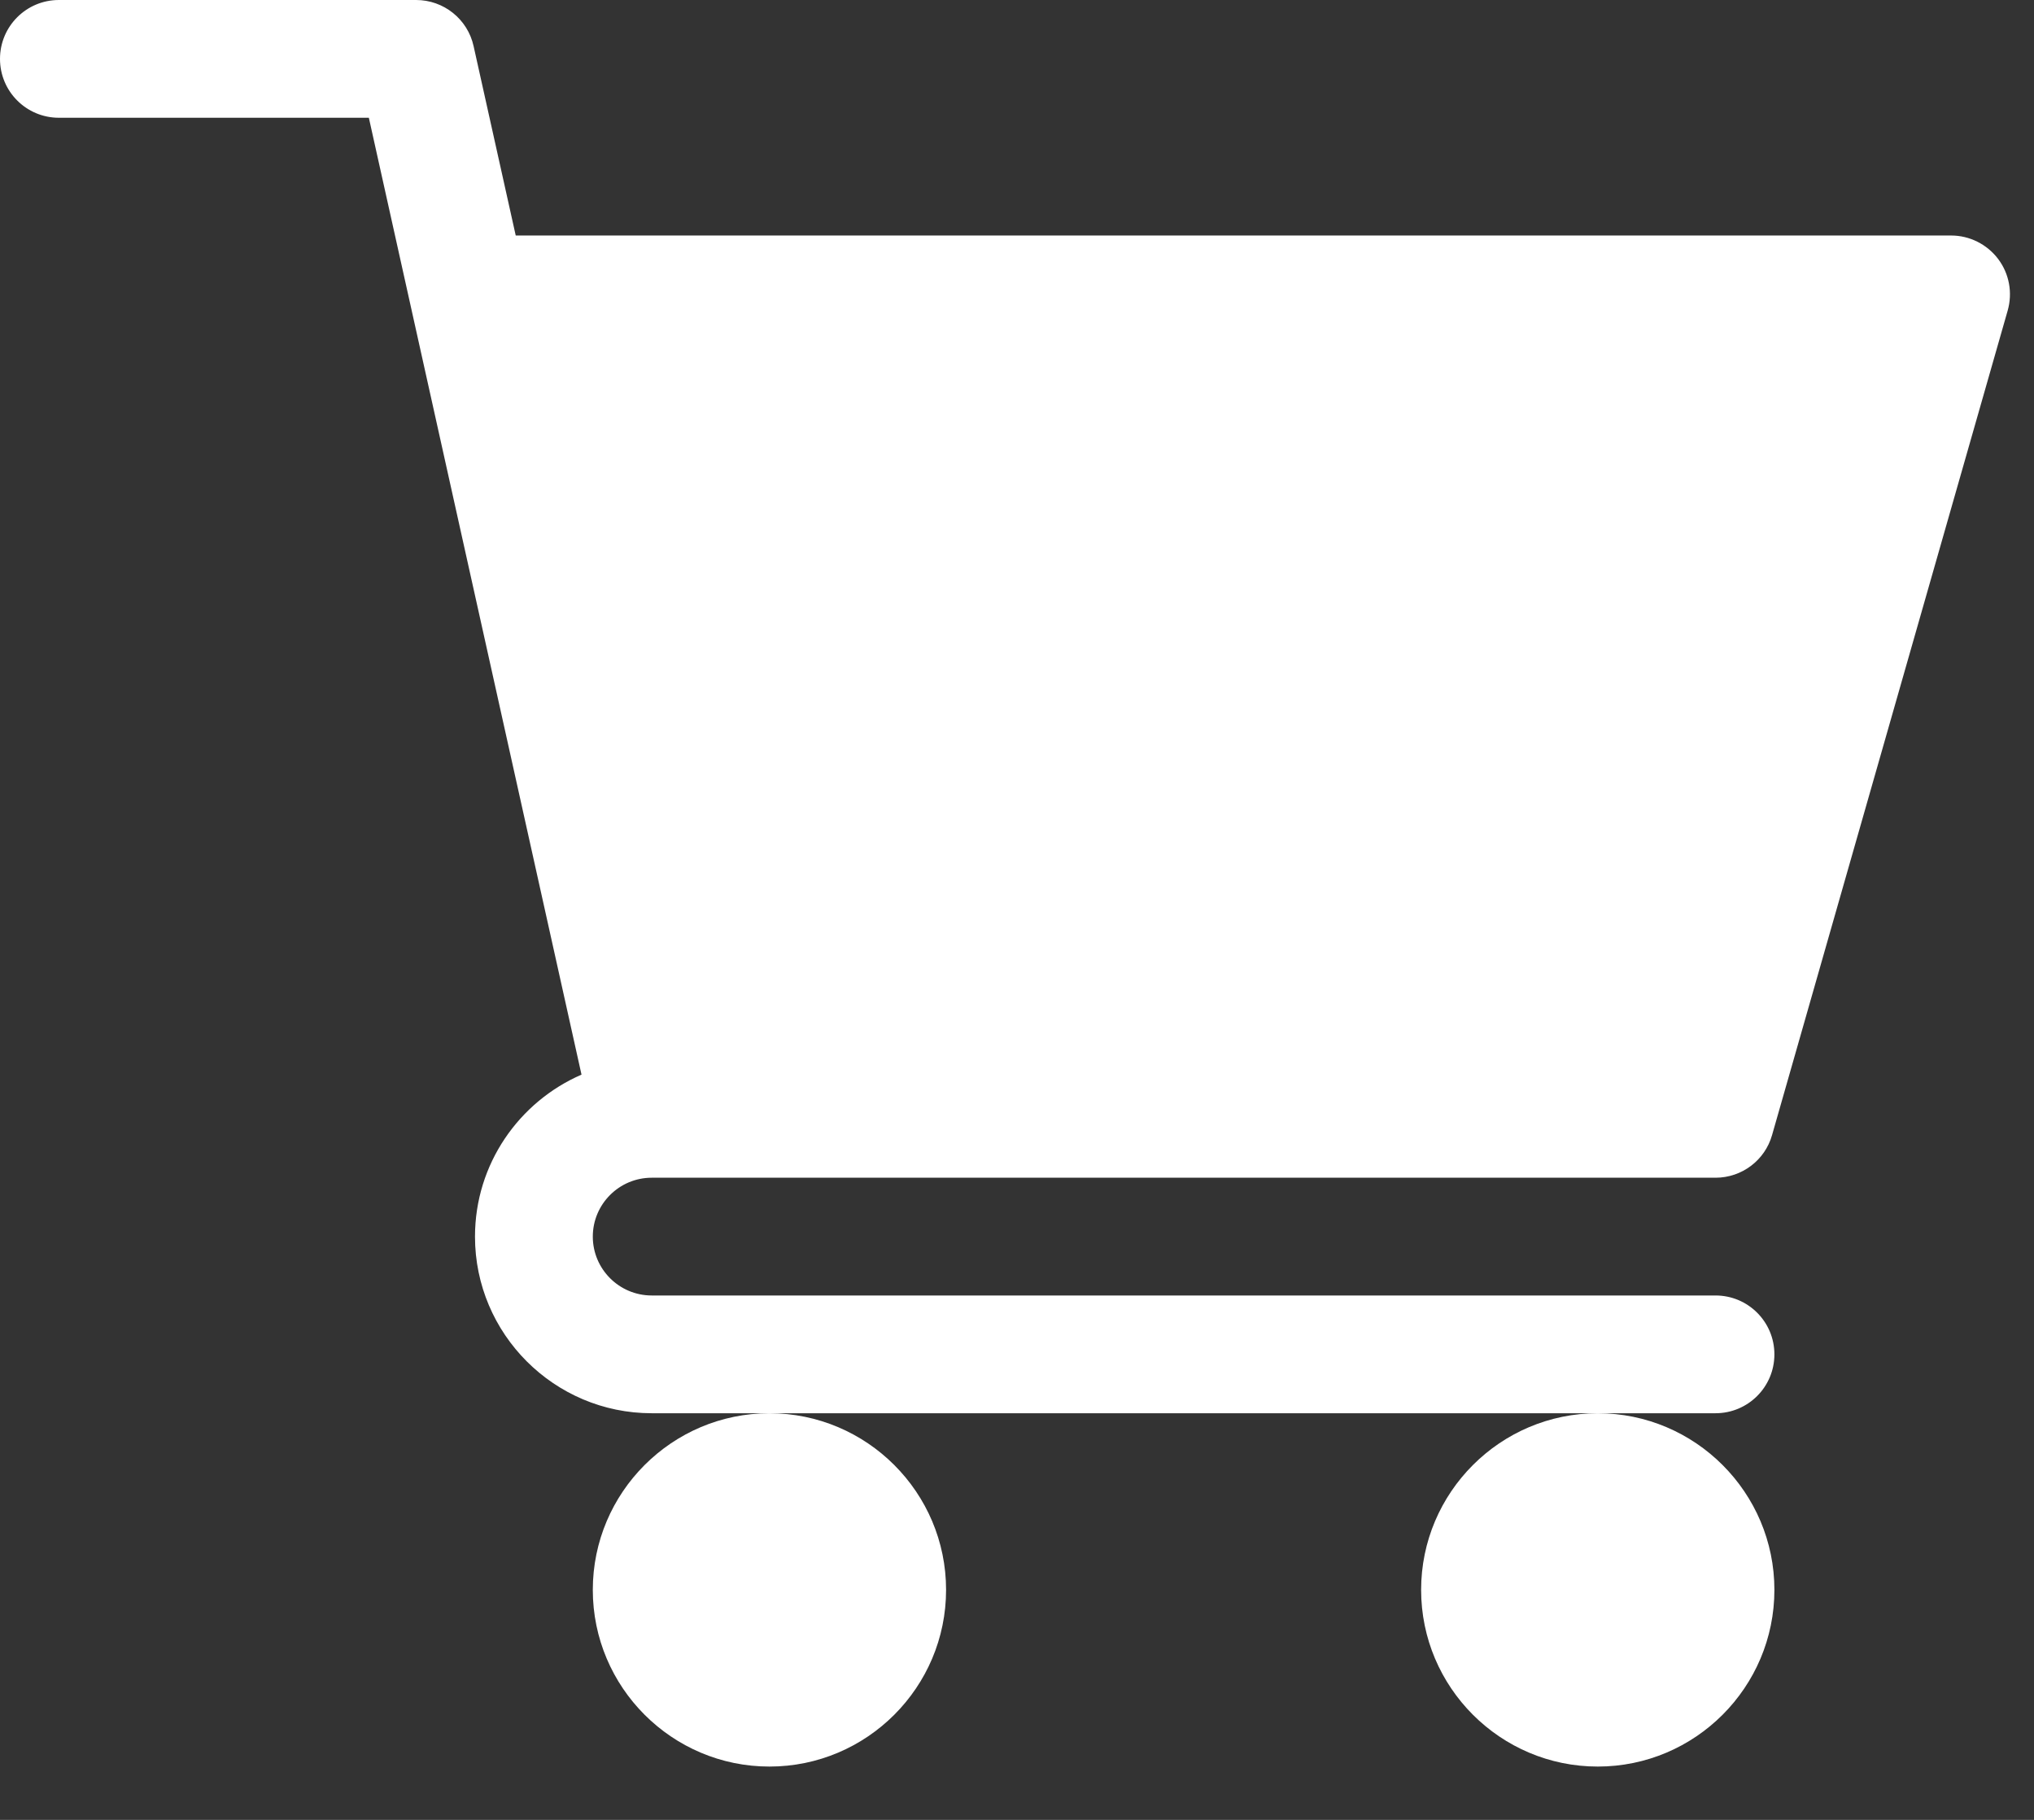 <svg width="38" height="34" viewBox="0 0 38 34" fill="none" xmlns="http://www.w3.org/2000/svg">
<rect x="0" y="0" width="38" height="34" fill="#333333" stroke="none"/>
<path d="M12.175 22.003H32.05C32.542 22.003 32.974 21.677 33.107 21.204L37.508 5.803C37.603 5.47 37.538 5.114 37.33 4.838C37.121 4.563 36.797 4.4 36.451 4.4H9.635L8.848 0.862C8.737 0.358 8.29 0 7.774 0H1.1C0.492 0 0 0.492 0 1.1C0 1.708 0.492 2.2 1.1 2.2H6.891L10.864 20.077C9.695 20.585 8.874 21.749 8.874 23.103C8.874 24.922 10.355 26.403 12.175 26.403H32.05C32.658 26.403 33.15 25.911 33.15 25.303C33.15 24.695 32.658 24.203 32.05 24.203H12.175C11.569 24.203 11.075 23.71 11.075 23.103C11.075 22.496 11.569 22.003 12.175 22.003Z" fill="white"/>
<path d="M11.075 29.703C11.075 31.523 12.555 33.004 14.375 33.004C16.195 33.004 17.675 31.523 17.675 29.703C17.675 27.884 16.195 26.403 14.375 26.403C12.555 26.403 11.075 27.884 11.075 29.703Z" fill="white"/>
<path d="M26.55 29.703C26.55 31.523 28.03 33.004 29.85 33.004C31.67 33.004 33.15 31.523 33.15 29.703C33.15 27.884 31.67 26.403 29.85 26.403C28.03 26.403 26.55 27.884 26.55 29.703Z" fill="white"/>
</svg>
